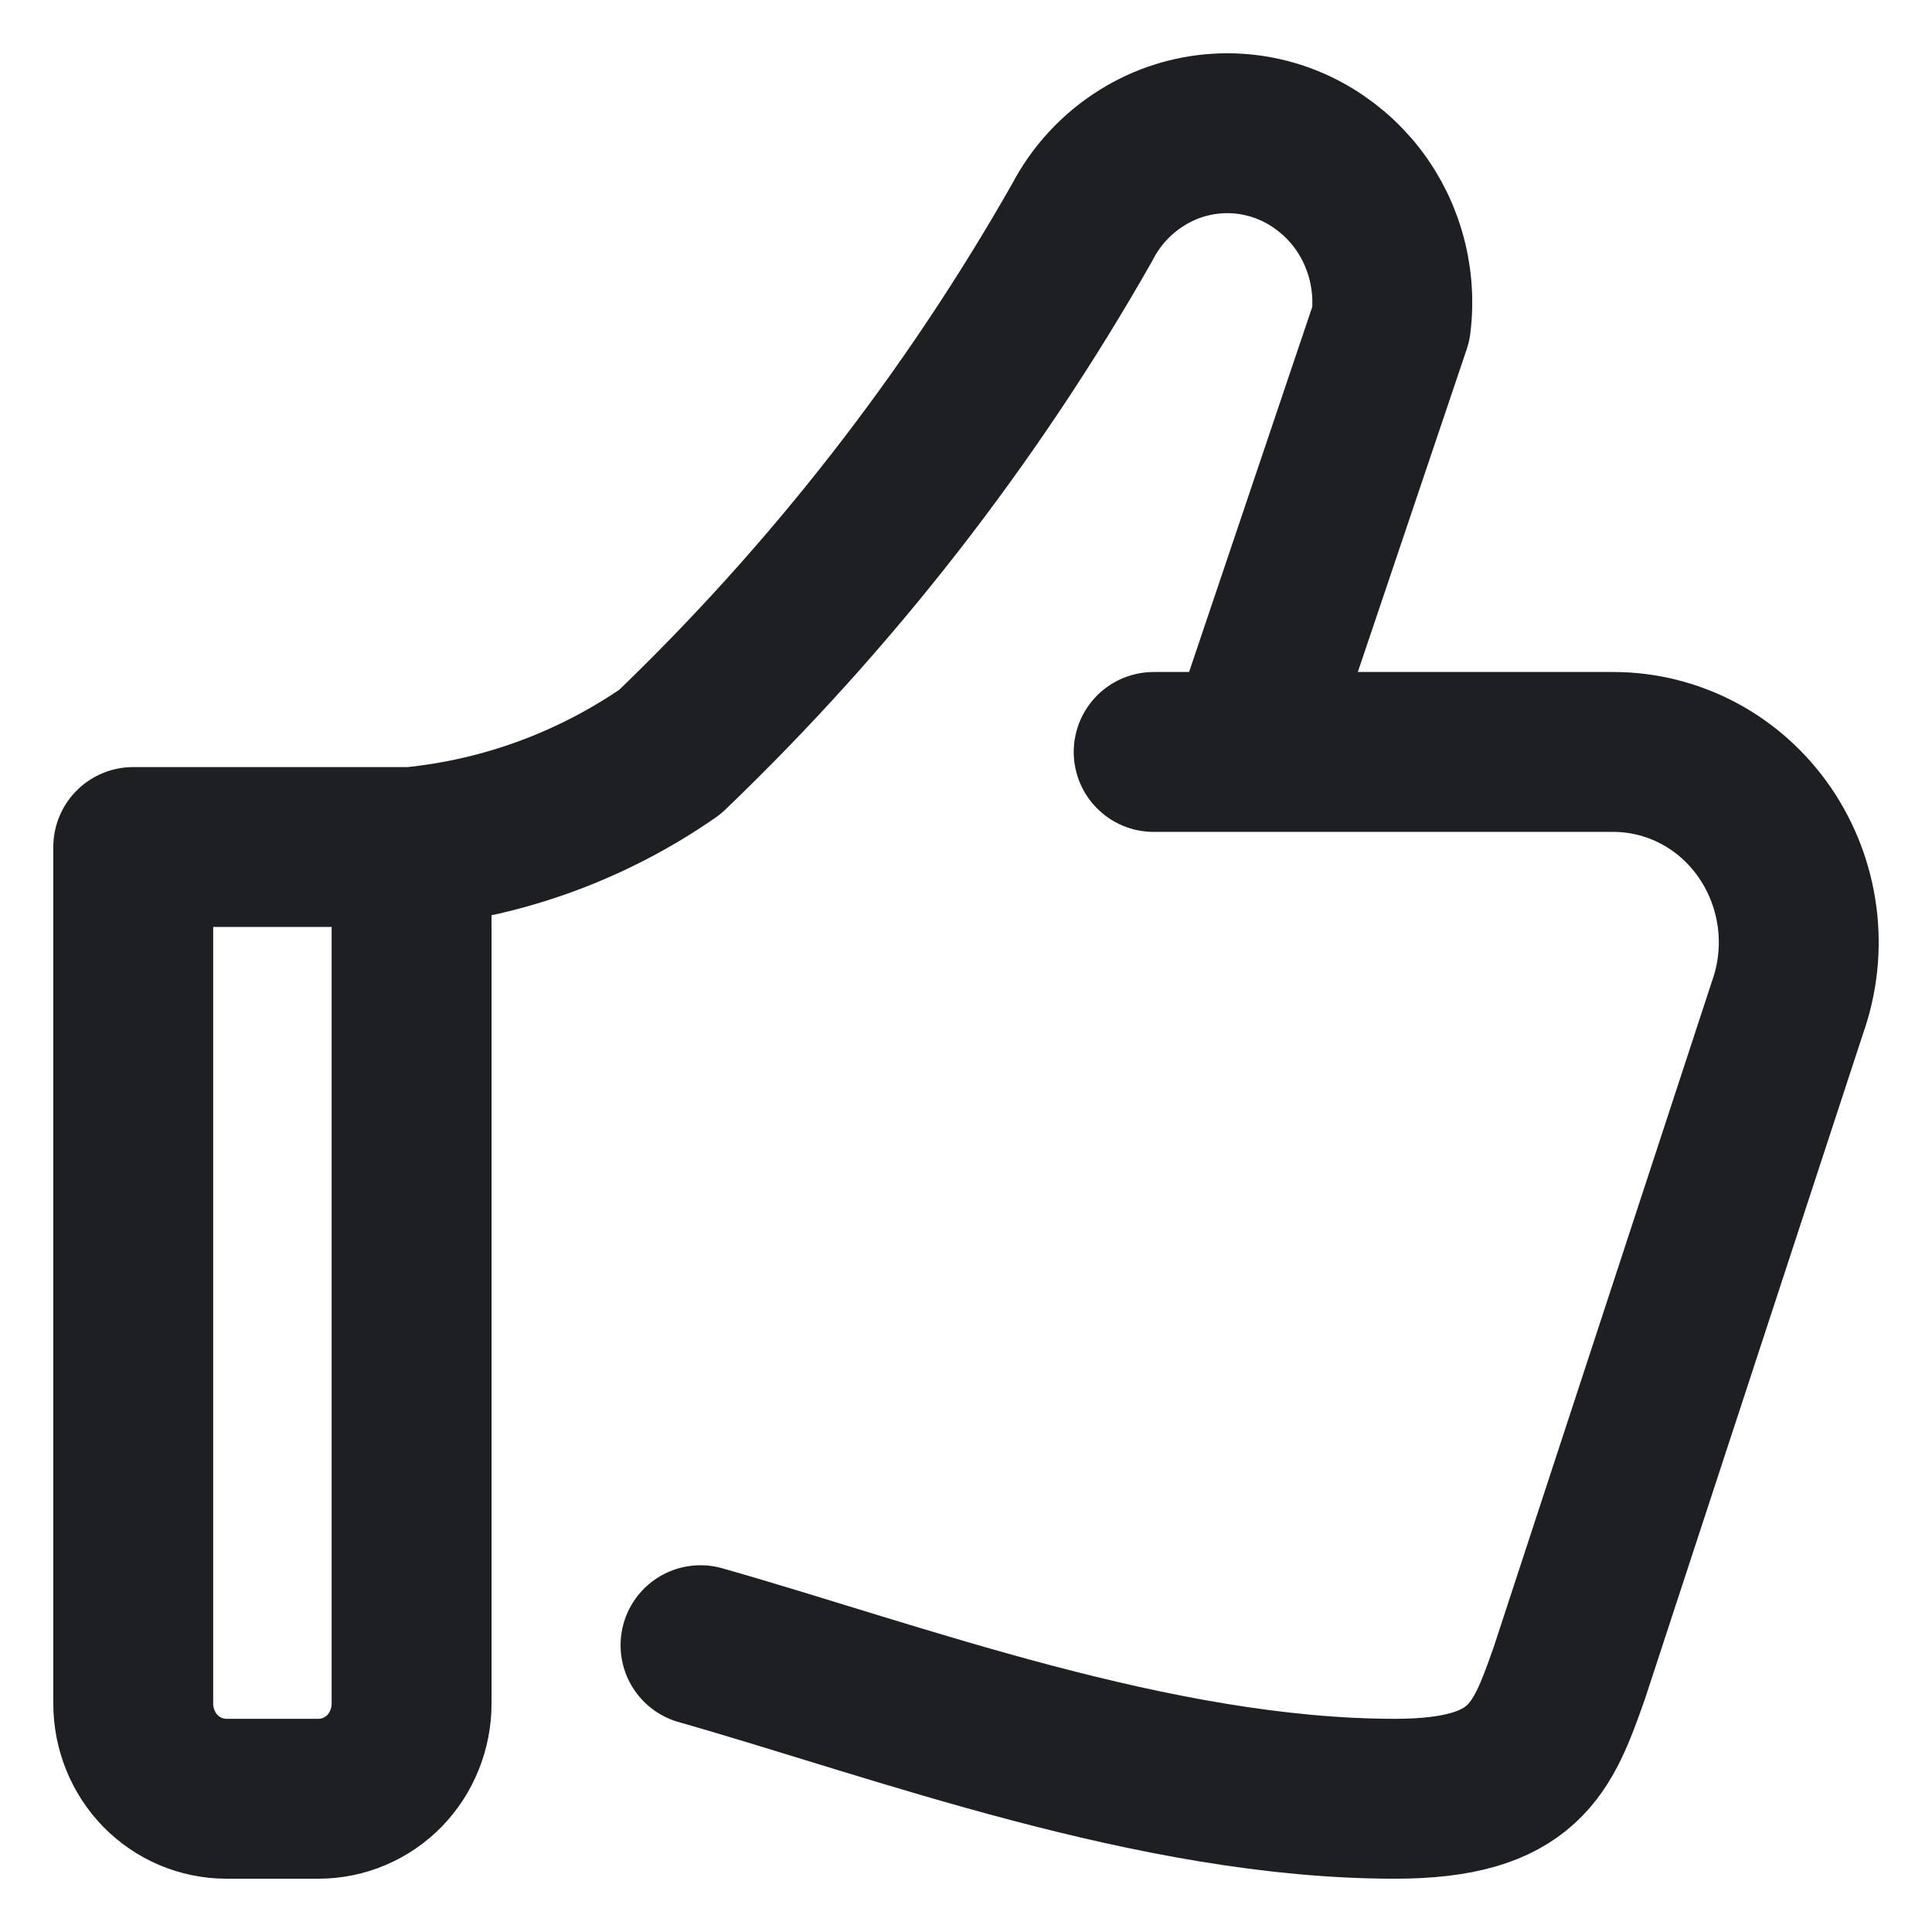 <svg width="29" height="29" viewBox="0 0 29 29" fill="none" xmlns="http://www.w3.org/2000/svg">
<path d="M6.178 12.714C7.567 12.58 8.9 12.089 10.056 11.287C12.491 8.952 14.575 6.276 16.242 3.342C16.45 2.939 16.764 2.6 17.15 2.362C17.491 2.151 17.878 2.028 18.279 2.004C18.679 1.98 19.078 2.057 19.442 2.226C19.764 2.377 20.05 2.595 20.283 2.865C20.515 3.135 20.687 3.451 20.789 3.792C20.893 4.137 20.924 4.501 20.879 4.858L18.71 11.287M6.178 12.714H2V25.571C2 25.95 2.147 26.314 2.408 26.582C2.537 26.713 2.69 26.818 2.859 26.89C3.028 26.961 3.209 26.999 3.393 27H4.785C4.969 26.999 5.15 26.962 5.32 26.89C5.489 26.818 5.642 26.713 5.771 26.582C6.031 26.314 6.178 25.95 6.178 25.571V12.714ZM17.317 11.287H24.217C24.664 11.287 25.105 11.398 25.501 11.609C25.897 11.82 26.239 12.128 26.496 12.505C26.753 12.883 26.918 13.318 26.976 13.772C27.035 14.226 26.985 14.688 26.832 15.12L23.554 25.119C23.154 26.249 22.887 27 20.937 27C17.34 27 13.451 25.528 10.515 24.695" stroke="#1E1F22" stroke-width="2.4" stroke-linecap="round" stroke-linejoin="round"/>
</svg>
